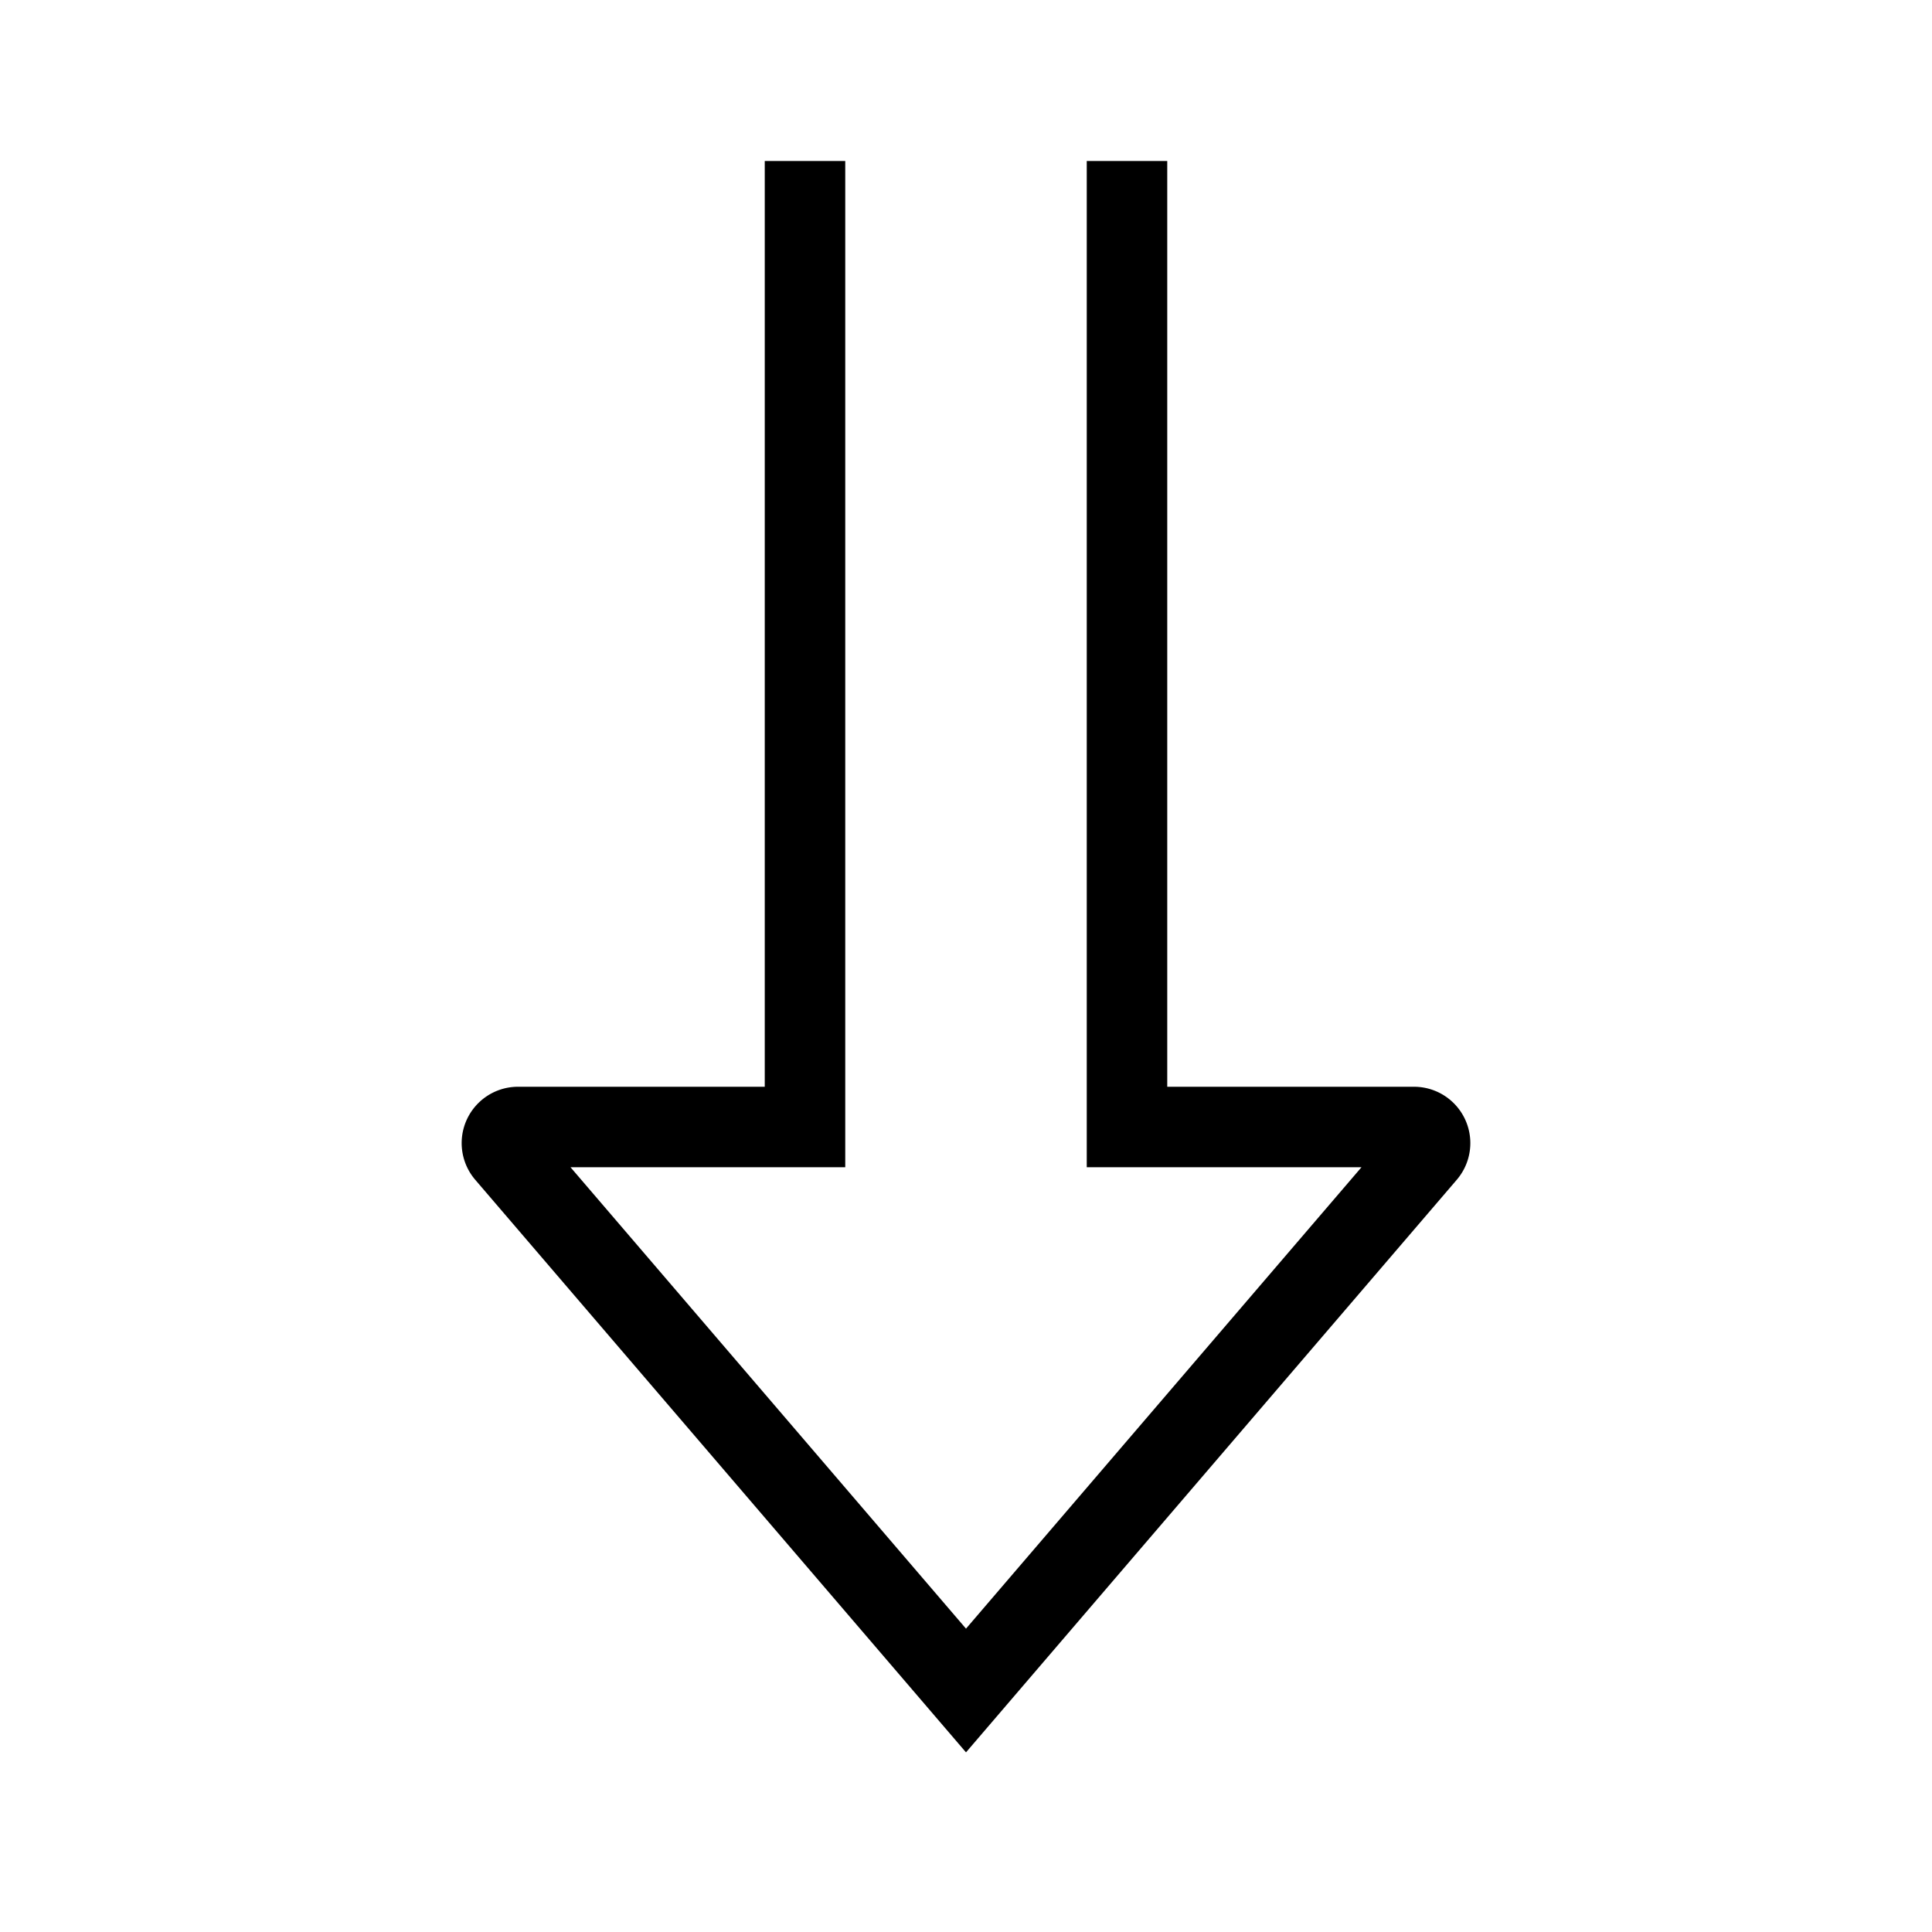 <svg xmlns="http://www.w3.org/2000/svg" width="1em" height="1em" viewBox="0 0 24 24"><path fill="none" stroke="currentColor" d="M10 2v12H6.435a.2.2 0 0 0-.152.33L12 21l5.717-6.67a.2.2 0 0 0-.152-.33H14V2"/></svg>